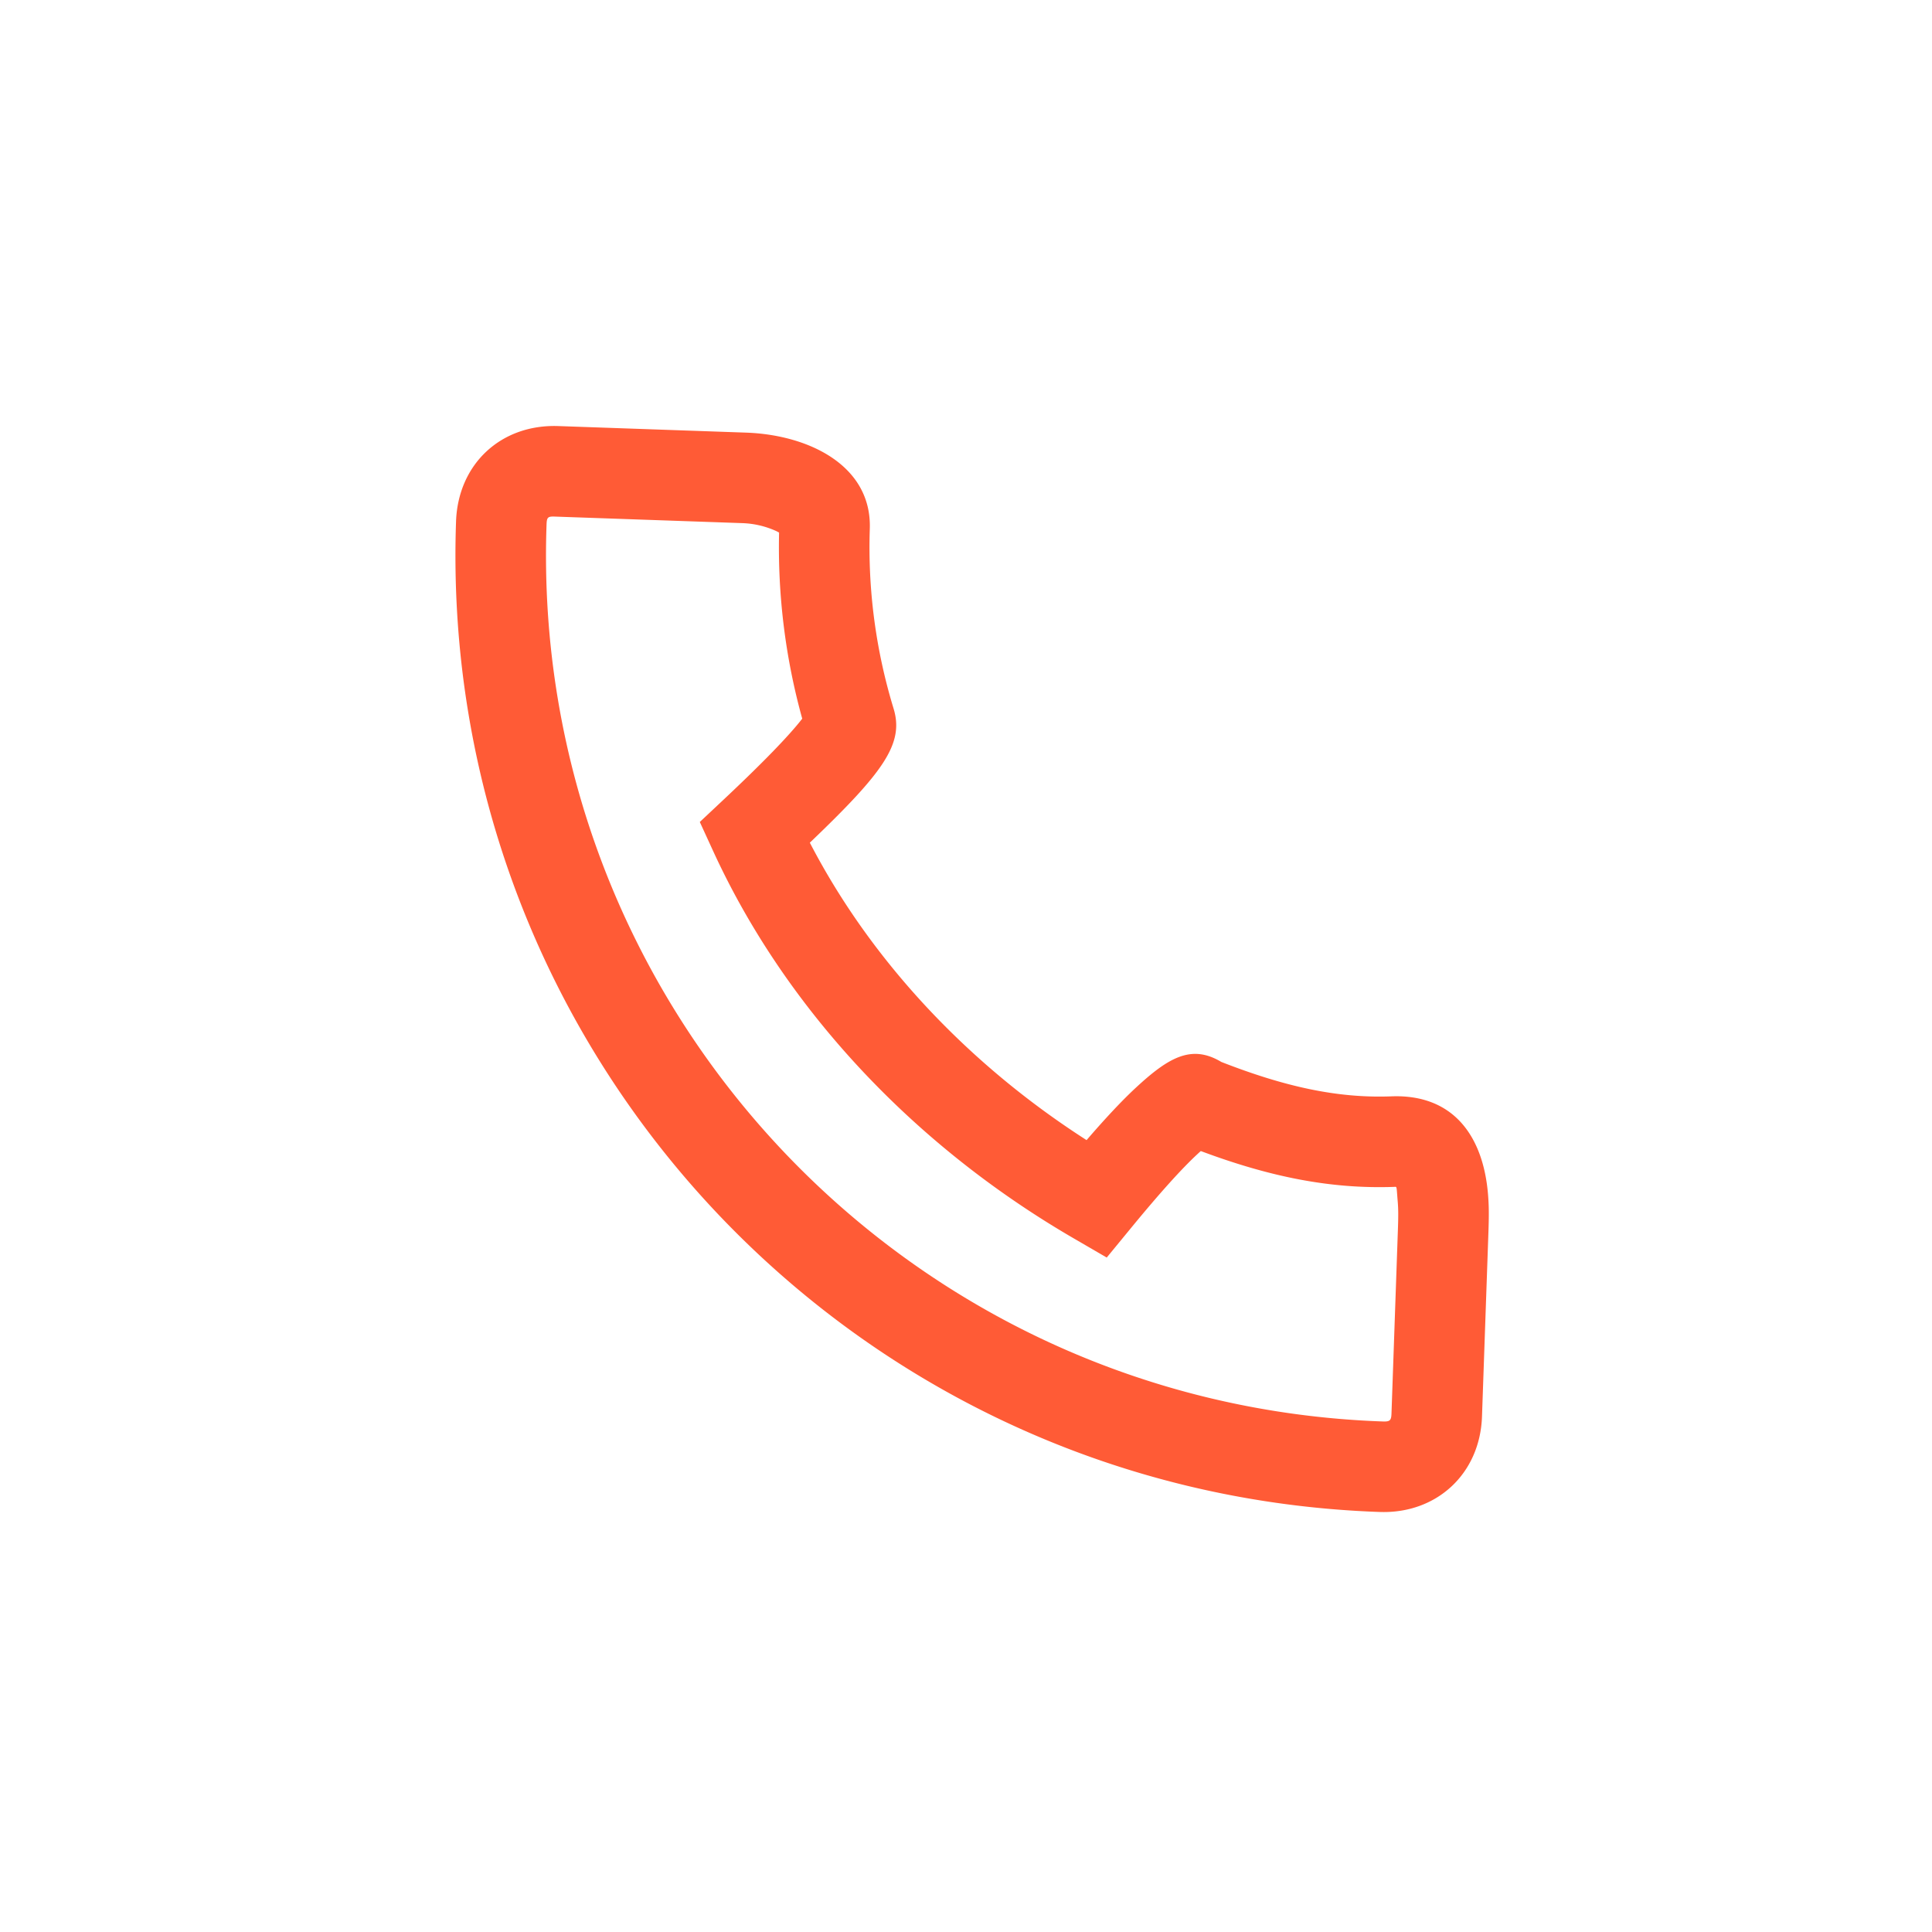 <?xml version="1.0" standalone="no"?><!DOCTYPE svg PUBLIC "-//W3C//DTD SVG 1.1//EN" "http://www.w3.org/Graphics/SVG/1.1/DTD/svg11.dtd"><svg class="icon" width="32px" height="32.00px" viewBox="0 0 1024 1024" version="1.1" xmlns="http://www.w3.org/2000/svg"><path fill="#FF5B36" d="M634.592 611.776c-8.256 7.632-20.032 20.704-35.04 38.976l-12.96 15.776-17.648-10.256c-84.352-49.008-152.368-121.216-190.832-204.912l-7.2-15.696 12.592-11.824c17.232-16.192 29.824-28.912 37.6-37.952a122.24 122.24 0 0 0 4.096-4.976 340.08 340.08 0 0 1-12.272-98.624 22.56 22.56 0 0 0-1.312-0.72 47.248 47.248 0 0 0-17.92-4.288l-99.44-3.472c-3.936-0.16-4.432 0.32-4.576 4.256-8.864 254 189.28 466.464 443.264 475.344 3.76 0.128 4.448-0.512 4.576-4.272l3.376-96.8c0.272-7.584 0.272-11.36-0.08-15.552-0.704-8.352-0.32-7.792-1.84-7.712-33.952 1.2-66.096-5.376-102.528-18.992a102.768 102.768 0 0 0-1.856 1.696z m-58.688-7.488c10.208-11.84 18.88-21.072 26.08-27.744 17.44-16.16 29.568-23.136 45.328-13.696 33.584 13.12 61.44 19.264 89.76 18.256 33.072-1.44 48.96 20.864 51.584 51.632 0.56 6.672 0.544 11.84 0.208 21.28l-3.376 96.8c-1.056 30.352-24.064 51.616-54.224 50.56-280.48-9.792-499.344-244.48-489.552-524.992 1.072-30.432 23.776-51.616 54.224-50.56l99.424 3.472c33.872 1.184 66.8 17.824 65.648 51.008a292.64 292.64 0 0 0 12.56 95.088c5.776 18.72-5.152 33.76-44.336 71.248 32.336 62.4 83.712 117.264 146.672 157.648z" /></svg>